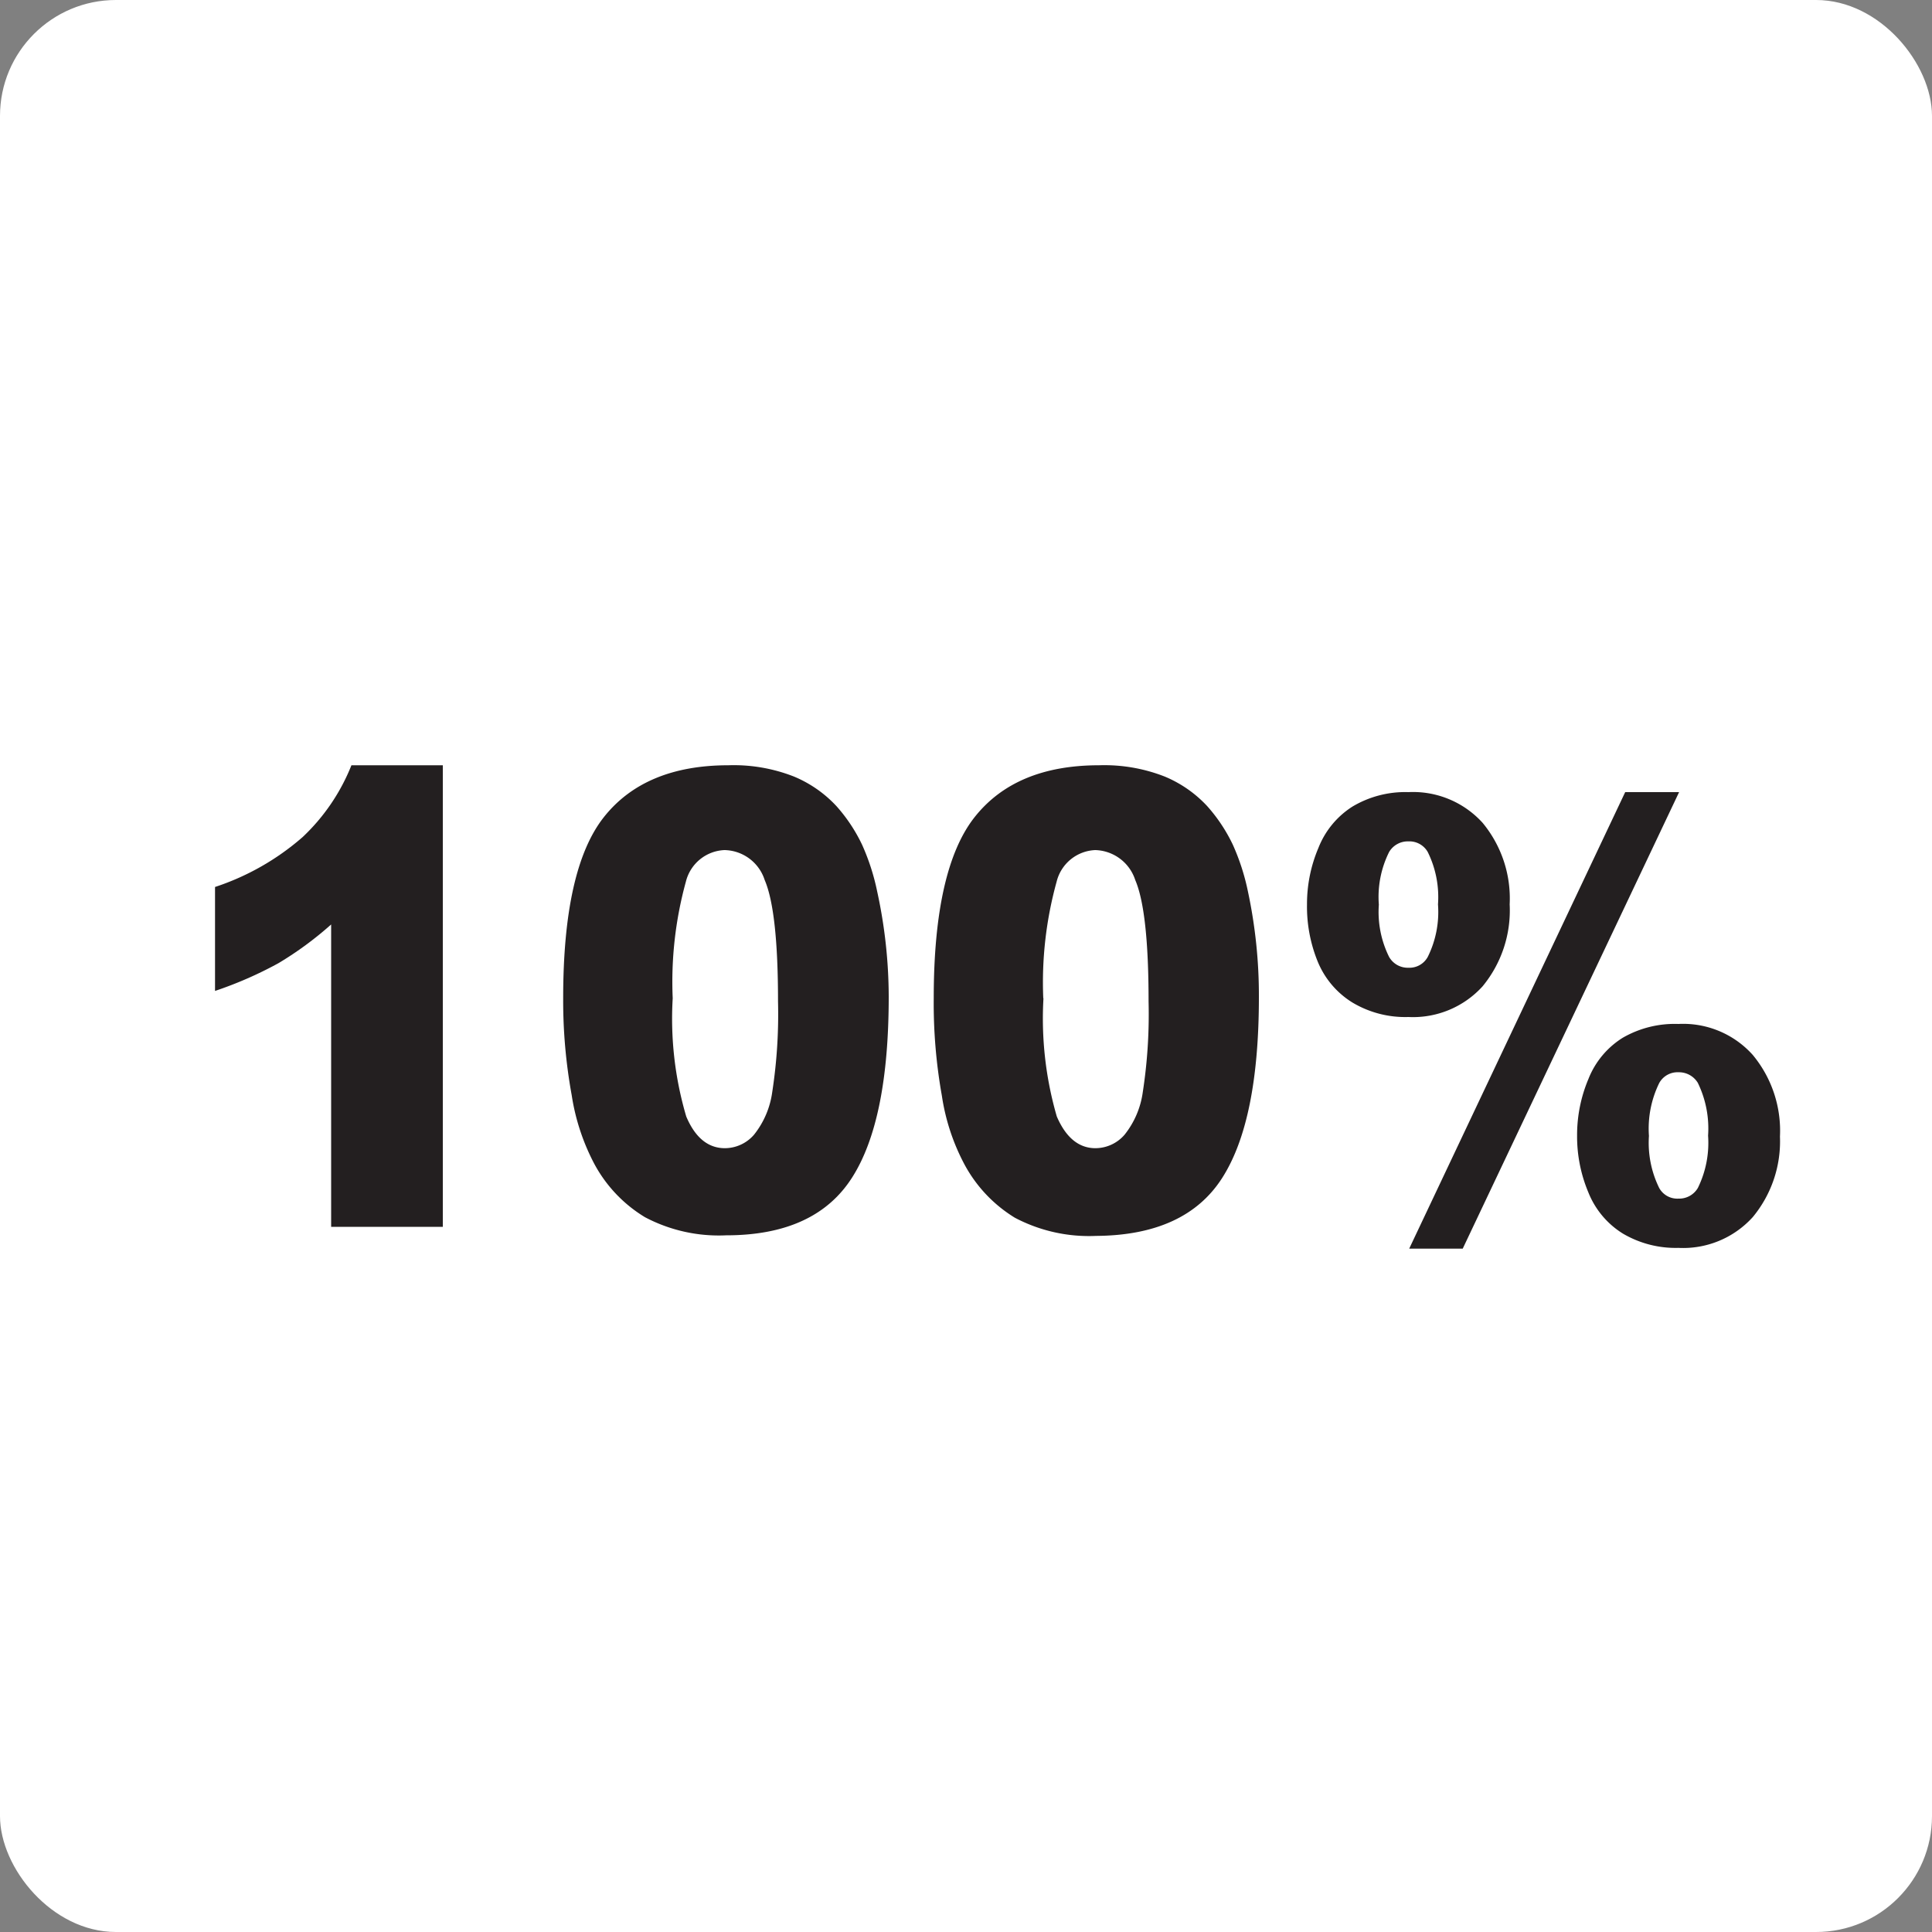 <svg id="New_VCP" data-name="New VCP" xmlns="http://www.w3.org/2000/svg" width="100" height="100" viewBox="0 0 100 100">
  <rect x="0" y="0" width="100" height="100" fill="#808080" stroke="none"/>
  <title>spindle_100</title>
  <rect width="100" height="100" rx="6" style="fill: #fff"/>
  <g>
    <path d="M22.92,39.61V63.5H17.14V47.85a17.89,17.89,0,0,1-2.72,2,20.09,20.09,0,0,1-3.29,1.44V45.91a13.14,13.14,0,0,0,4.53-2.58,10.36,10.36,0,0,0,2.53-3.72Z" style="fill: #231f20"/>
    <path d="M29.15,51.66c0-4.46.7-7.59,2.11-9.37s3.56-2.68,6.44-2.68a8.52,8.52,0,0,1,3.41.59,6.3,6.3,0,0,1,2.18,1.52,8.44,8.44,0,0,1,1.33,2,11.56,11.56,0,0,1,.78,2.41A25.78,25.78,0,0,1,46,51.58q0,6.39-1.89,9.36c-1.27,2-3.44,3-6.53,3a8.17,8.17,0,0,1-4.2-.94,7.21,7.21,0,0,1-2.63-2.78,11.27,11.27,0,0,1-1.16-3.54A27.26,27.26,0,0,1,29.15,51.66Zm5.67,0a17.85,17.85,0,0,0,.7,6.13c.46,1.09,1.13,1.64,2,1.64a2,2,0,0,0,1.51-.7,4.51,4.51,0,0,0,.94-2.2,26.5,26.5,0,0,0,.3-4.7c0-3.11-.23-5.21-.69-6.28A2.23,2.23,0,0,0,37.5,44a2.15,2.15,0,0,0-2,1.64A19.51,19.51,0,0,0,34.82,51.68Z" style="fill: #231f20"/>
    <path d="M48.33,51.66c0-4.46.71-7.59,2.12-9.37s3.55-2.68,6.44-2.68a8.55,8.55,0,0,1,3.41.59,6.3,6.3,0,0,1,2.18,1.52,8.44,8.44,0,0,1,1.33,2,11.56,11.56,0,0,1,.78,2.41,25.78,25.78,0,0,1,.57,5.48q0,6.39-1.9,9.36t-6.53,3a8.22,8.22,0,0,1-4.2-.94,7.26,7.26,0,0,1-2.62-2.78,11,11,0,0,1-1.16-3.54A27.22,27.22,0,0,1,48.33,51.66Zm5.68,0a18.18,18.18,0,0,0,.69,6.13c.47,1.09,1.14,1.64,2,1.64a2,2,0,0,0,1.51-.7,4.51,4.51,0,0,0,.94-2.2,26.5,26.5,0,0,0,.3-4.7c0-3.11-.23-5.21-.69-6.28A2.24,2.24,0,0,0,56.69,44a2.15,2.15,0,0,0-2,1.64A19.51,19.51,0,0,0,54,51.68Z" style="fill: #231f20"/>
    <path d="M67.65,46.81a7.43,7.43,0,0,1,.59-2.92A4.47,4.47,0,0,1,70,41.75,5.33,5.33,0,0,1,72.9,41a4.86,4.86,0,0,1,3.84,1.59,6.14,6.14,0,0,1,1.4,4.22,6.18,6.18,0,0,1-1.4,4.24,4.86,4.86,0,0,1-3.84,1.59A5.33,5.33,0,0,1,70,51.89a4.49,4.49,0,0,1-1.8-2.13A7.54,7.54,0,0,1,67.65,46.81Zm3.72,0a5.23,5.23,0,0,0,.53,2.72,1.11,1.11,0,0,0,1,.56,1.08,1.08,0,0,0,1-.56,5.23,5.23,0,0,0,.53-2.72,5.26,5.26,0,0,0-.53-2.71,1.09,1.09,0,0,0-1-.55,1.12,1.12,0,0,0-1,.55A5.21,5.21,0,0,0,71.37,46.84ZM84.12,41h2.79L75.71,64.63H72.94ZM81.63,58.78a7.46,7.46,0,0,1,.59-2.94A4.42,4.42,0,0,1,84,53.71,5.38,5.38,0,0,1,86.87,53a4.84,4.84,0,0,1,3.85,1.6,6.14,6.14,0,0,1,1.41,4.23A6.14,6.14,0,0,1,90.72,63a4.86,4.86,0,0,1-3.85,1.59A5.38,5.38,0,0,1,84,63.85a4.44,4.44,0,0,1-1.79-2.14A7.45,7.45,0,0,1,81.63,58.78Zm3.72,0a5.29,5.29,0,0,0,.53,2.71,1.07,1.07,0,0,0,1,.55,1.12,1.12,0,0,0,1-.55,5.29,5.29,0,0,0,.53-2.71,5.4,5.4,0,0,0-.53-2.73,1.14,1.14,0,0,0-1-.55,1.08,1.08,0,0,0-1,.56A5.36,5.36,0,0,0,85.35,58.81Z" style="fill: #231f20"/>
  </g>
</svg>
